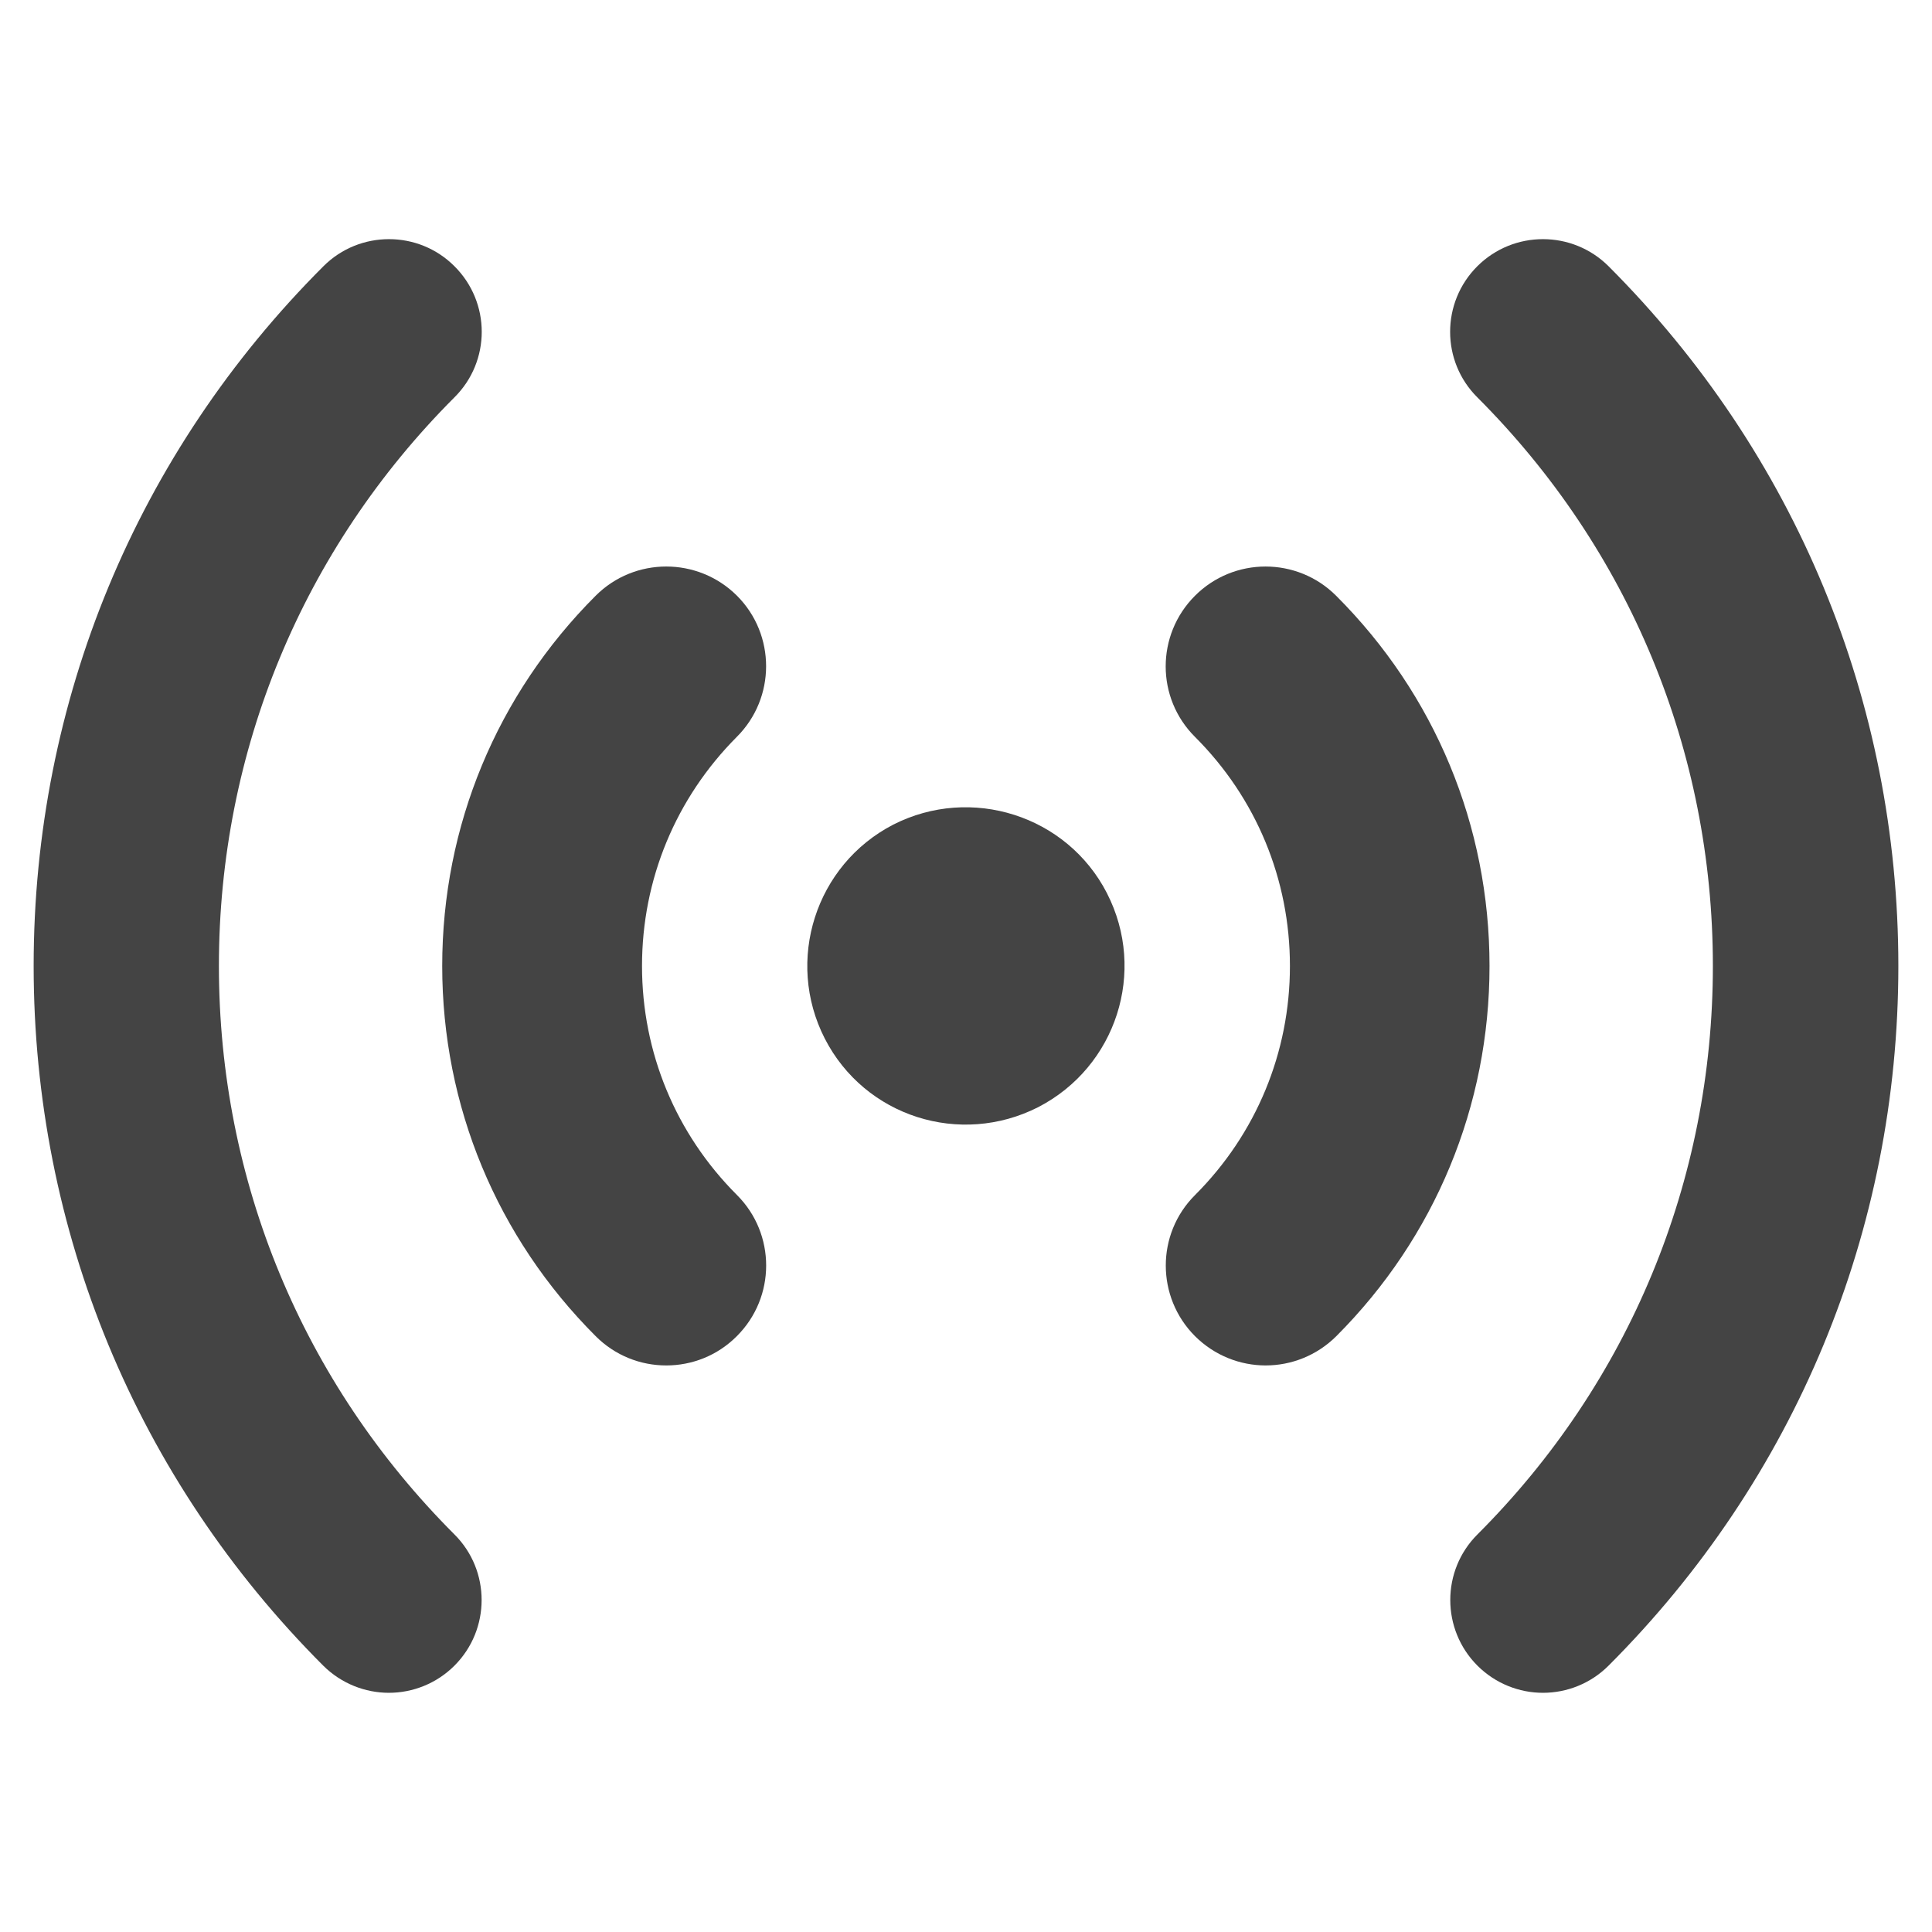 <?xml version="1.0" encoding="utf-8"?>
<!-- Generated by IcoMoon.io -->
<!DOCTYPE svg PUBLIC "-//W3C//DTD SVG 1.1//EN" "http://www.w3.org/Graphics/SVG/1.1/DTD/svg11.dtd">
<svg version="1.1" xmlns="http://www.w3.org/2000/svg" xmlns:xlink="http://www.w3.org/1999/xlink" width="36" height="36" viewBox="0 0 36 36">
<path fill="#444" d="M20.627 16.645c0.746 1.455 0.174 3.233-1.281 3.985-1.455 0.74-3.232 0.178-3.978-1.279-0.742-1.453-0.172-3.237 1.276-3.985 1.449-0.738 3.237-0.174 3.983 1.278z"></path>
<path fill="#444" d="M7.246 31.543c-0.439 0-0.885-0.17-1.223-0.506-3.481-3.483-5.396-8.114-5.396-13.038 0-4.925 1.915-9.555 5.4-13.038 0.673-0.673 1.77-0.673 2.441 0 0.678 0.675 0.678 1.77 0 2.443-2.828 2.83-4.389 6.591-4.389 10.595s1.558 7.762 4.389 10.593c0.675 0.673 0.675 1.77 0 2.445-0.336 0.336-0.781 0.506-1.222 0.506z"></path>
<path fill="#444" d="M28.75 31.543c-0.439 0-0.883-0.17-1.22-0.506-0.675-0.675-0.675-1.772 0-2.445 2.828-2.826 4.387-6.589 4.387-10.593s-1.558-7.764-4.389-10.595c-0.676-0.673-0.676-1.768 0-2.443 0.675-0.673 1.77-0.673 2.445 0 3.481 3.483 5.4 8.112 5.4 13.038 0 4.927-1.919 9.557-5.4 13.038-0.336 0.336-0.779 0.506-1.223 0.506z"></path>
<path fill="#444" d="M12.414 25.443c-0.477 0-0.951-0.182-1.314-0.545-1.842-1.842-2.86-4.291-2.86-6.898s1.017-5.058 2.86-6.9c0.725-0.725 1.904-0.725 2.632 0 0.725 0.725 0.725 1.906-0.004 2.632-1.135 1.14-1.765 2.654-1.765 4.268 0 1.612 0.63 3.129 1.77 4.268 0.725 0.725 0.725 1.904-0.004 2.63-0.361 0.363-0.837 0.545-1.314 0.545z"></path>
<path fill="#444" d="M23.584 25.443c-0.474 0-0.951-0.182-1.316-0.545-0.725-0.725-0.729-1.904 0-2.63 1.14-1.14 1.768-2.656 1.768-4.268 0-1.614-0.628-3.129-1.768-4.268-0.729-0.725-0.729-1.902-0.002-2.63 0.725-0.727 1.904-0.727 2.63-0.002 1.844 1.842 2.859 4.289 2.859 6.9 0 2.607-1.015 5.056-2.855 6.898-0.365 0.363-0.841 0.545-1.316 0.545z"></path>
</svg>
